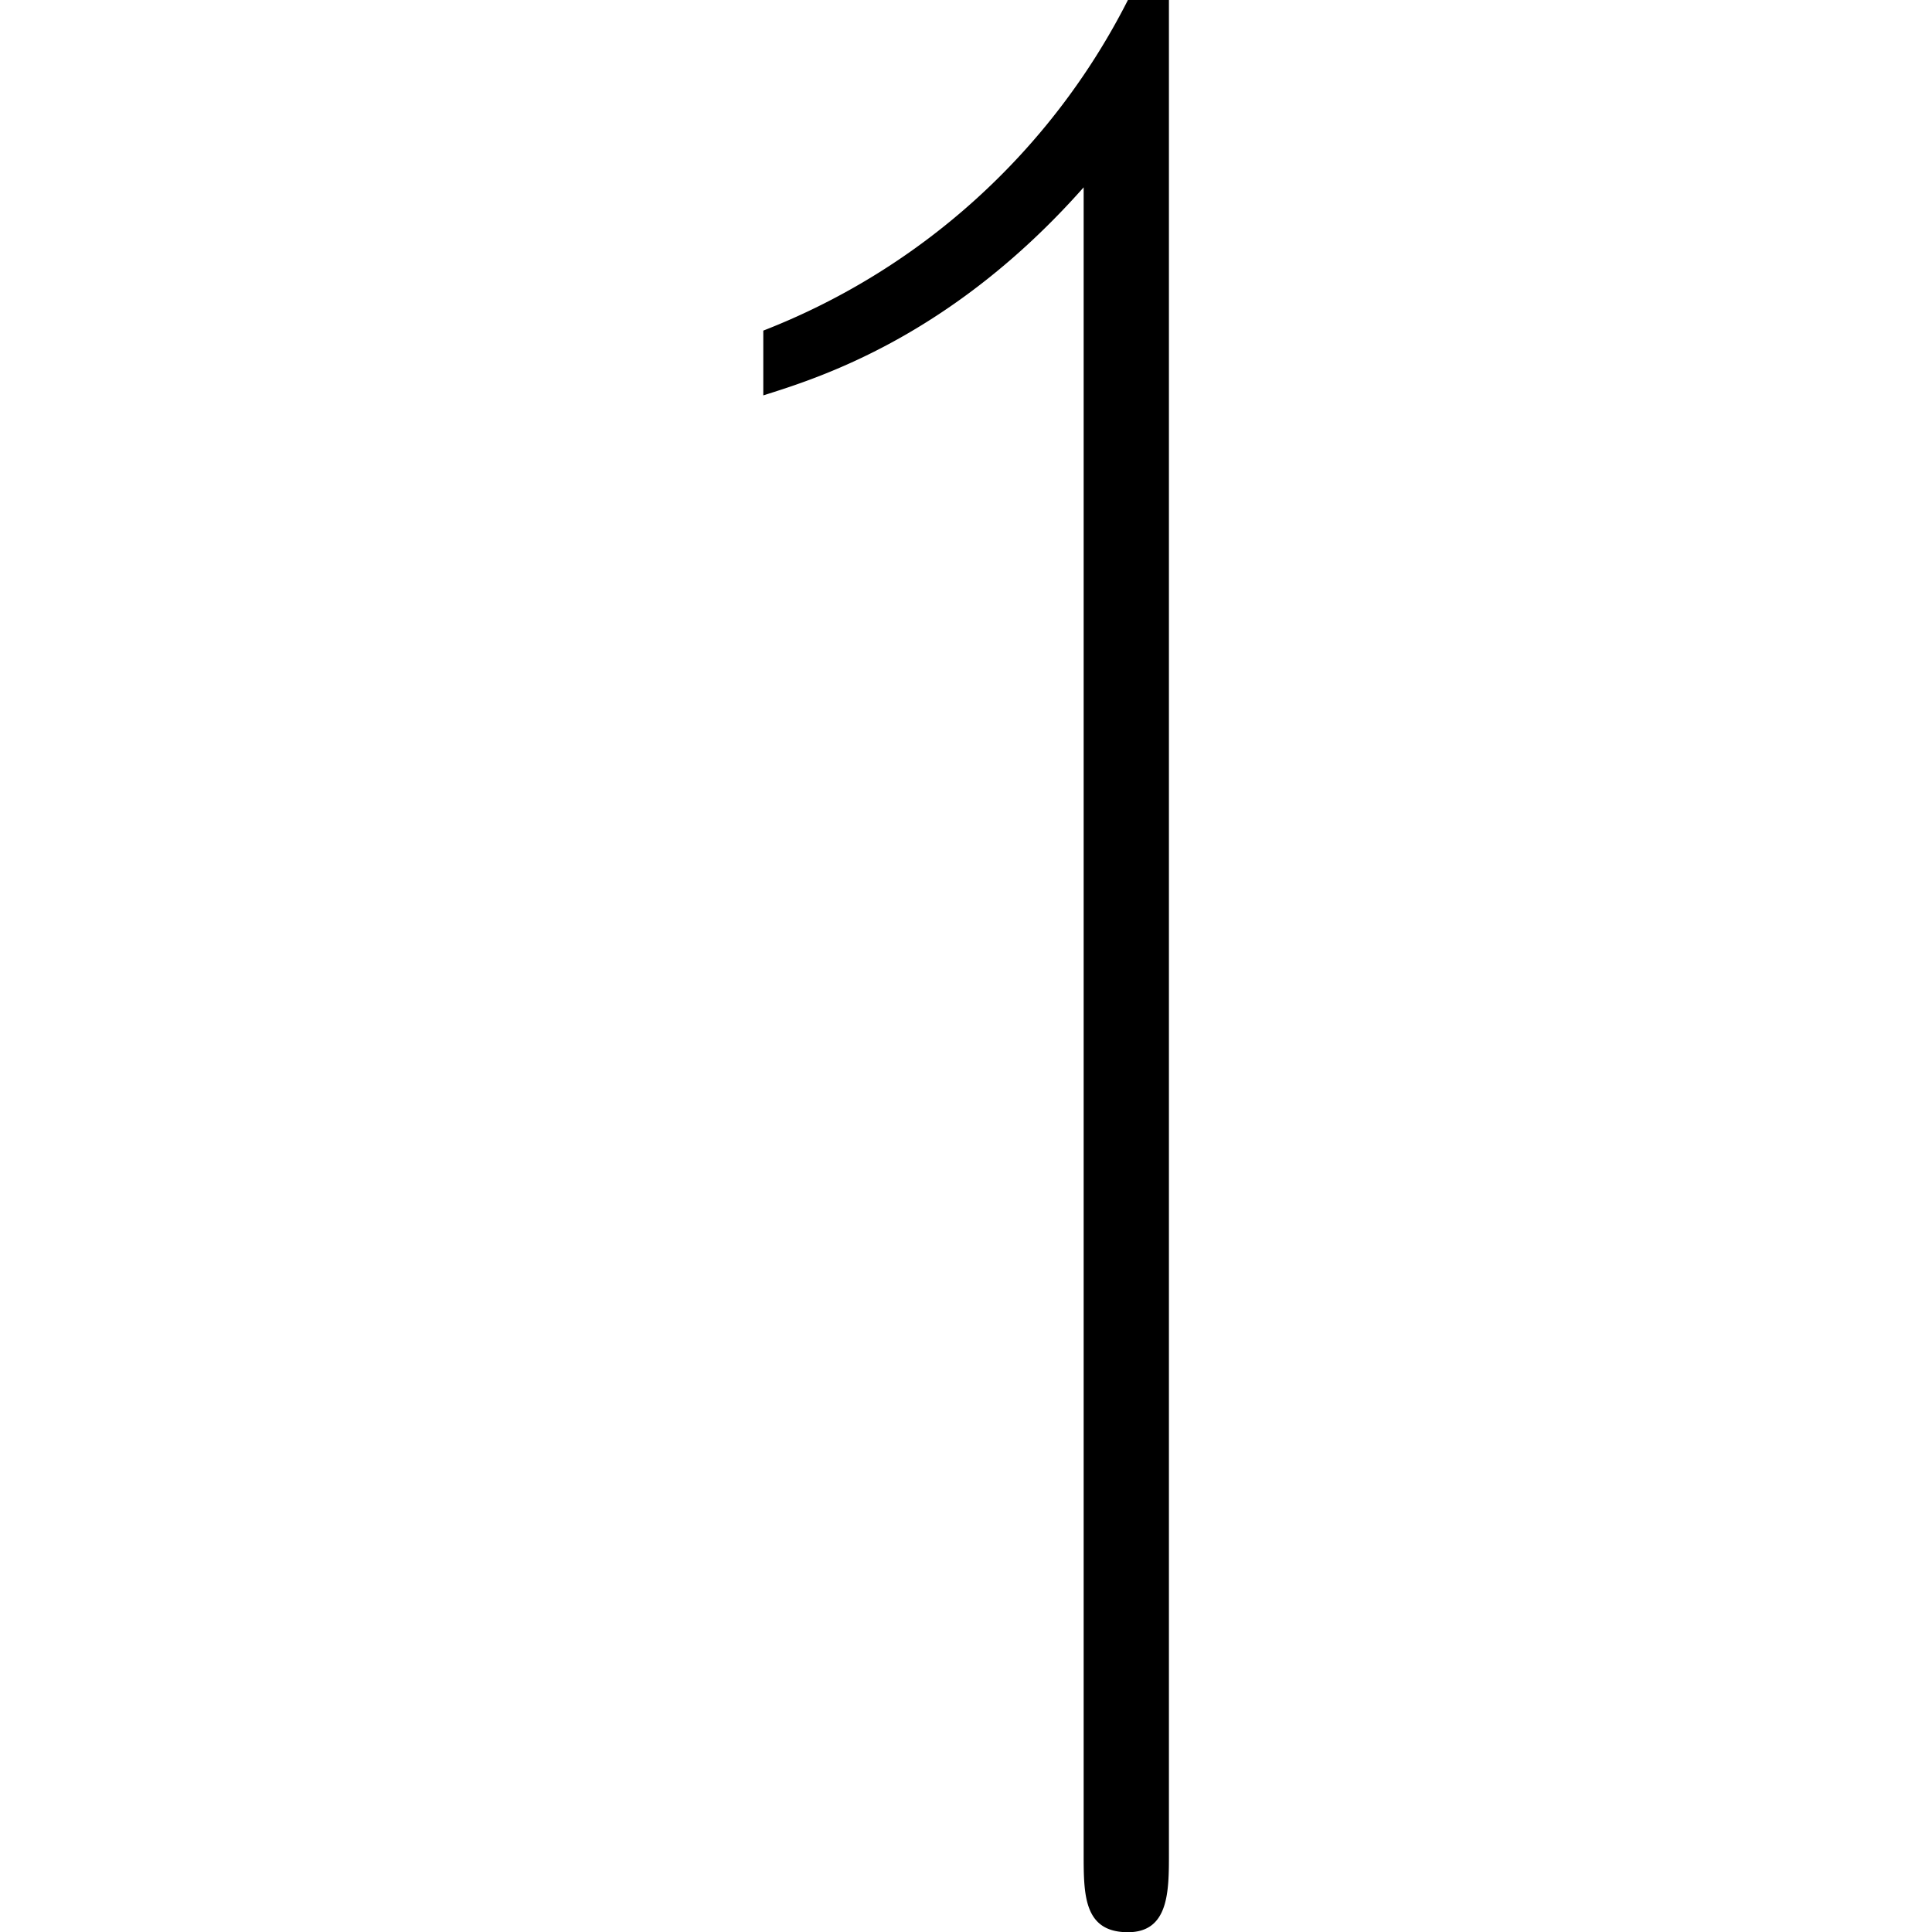 <svg xmlns="http://www.w3.org/2000/svg" xmlns:xlink="http://www.w3.org/1999/xlink" width="64" height="64" viewBox="0 0 1.859 8.859"><svg overflow="visible" x="-.406" y="6.922"><path style="stroke:none" d="M2.266-6.922h-.188A3.16 3.16 0 0 1 .406-5.406v.297c.25-.079.86-.266 1.469-.954v7.641c0 .188 0 .36.203.36.188 0 .188-.188.188-.36zm0 0"/></svg></svg>